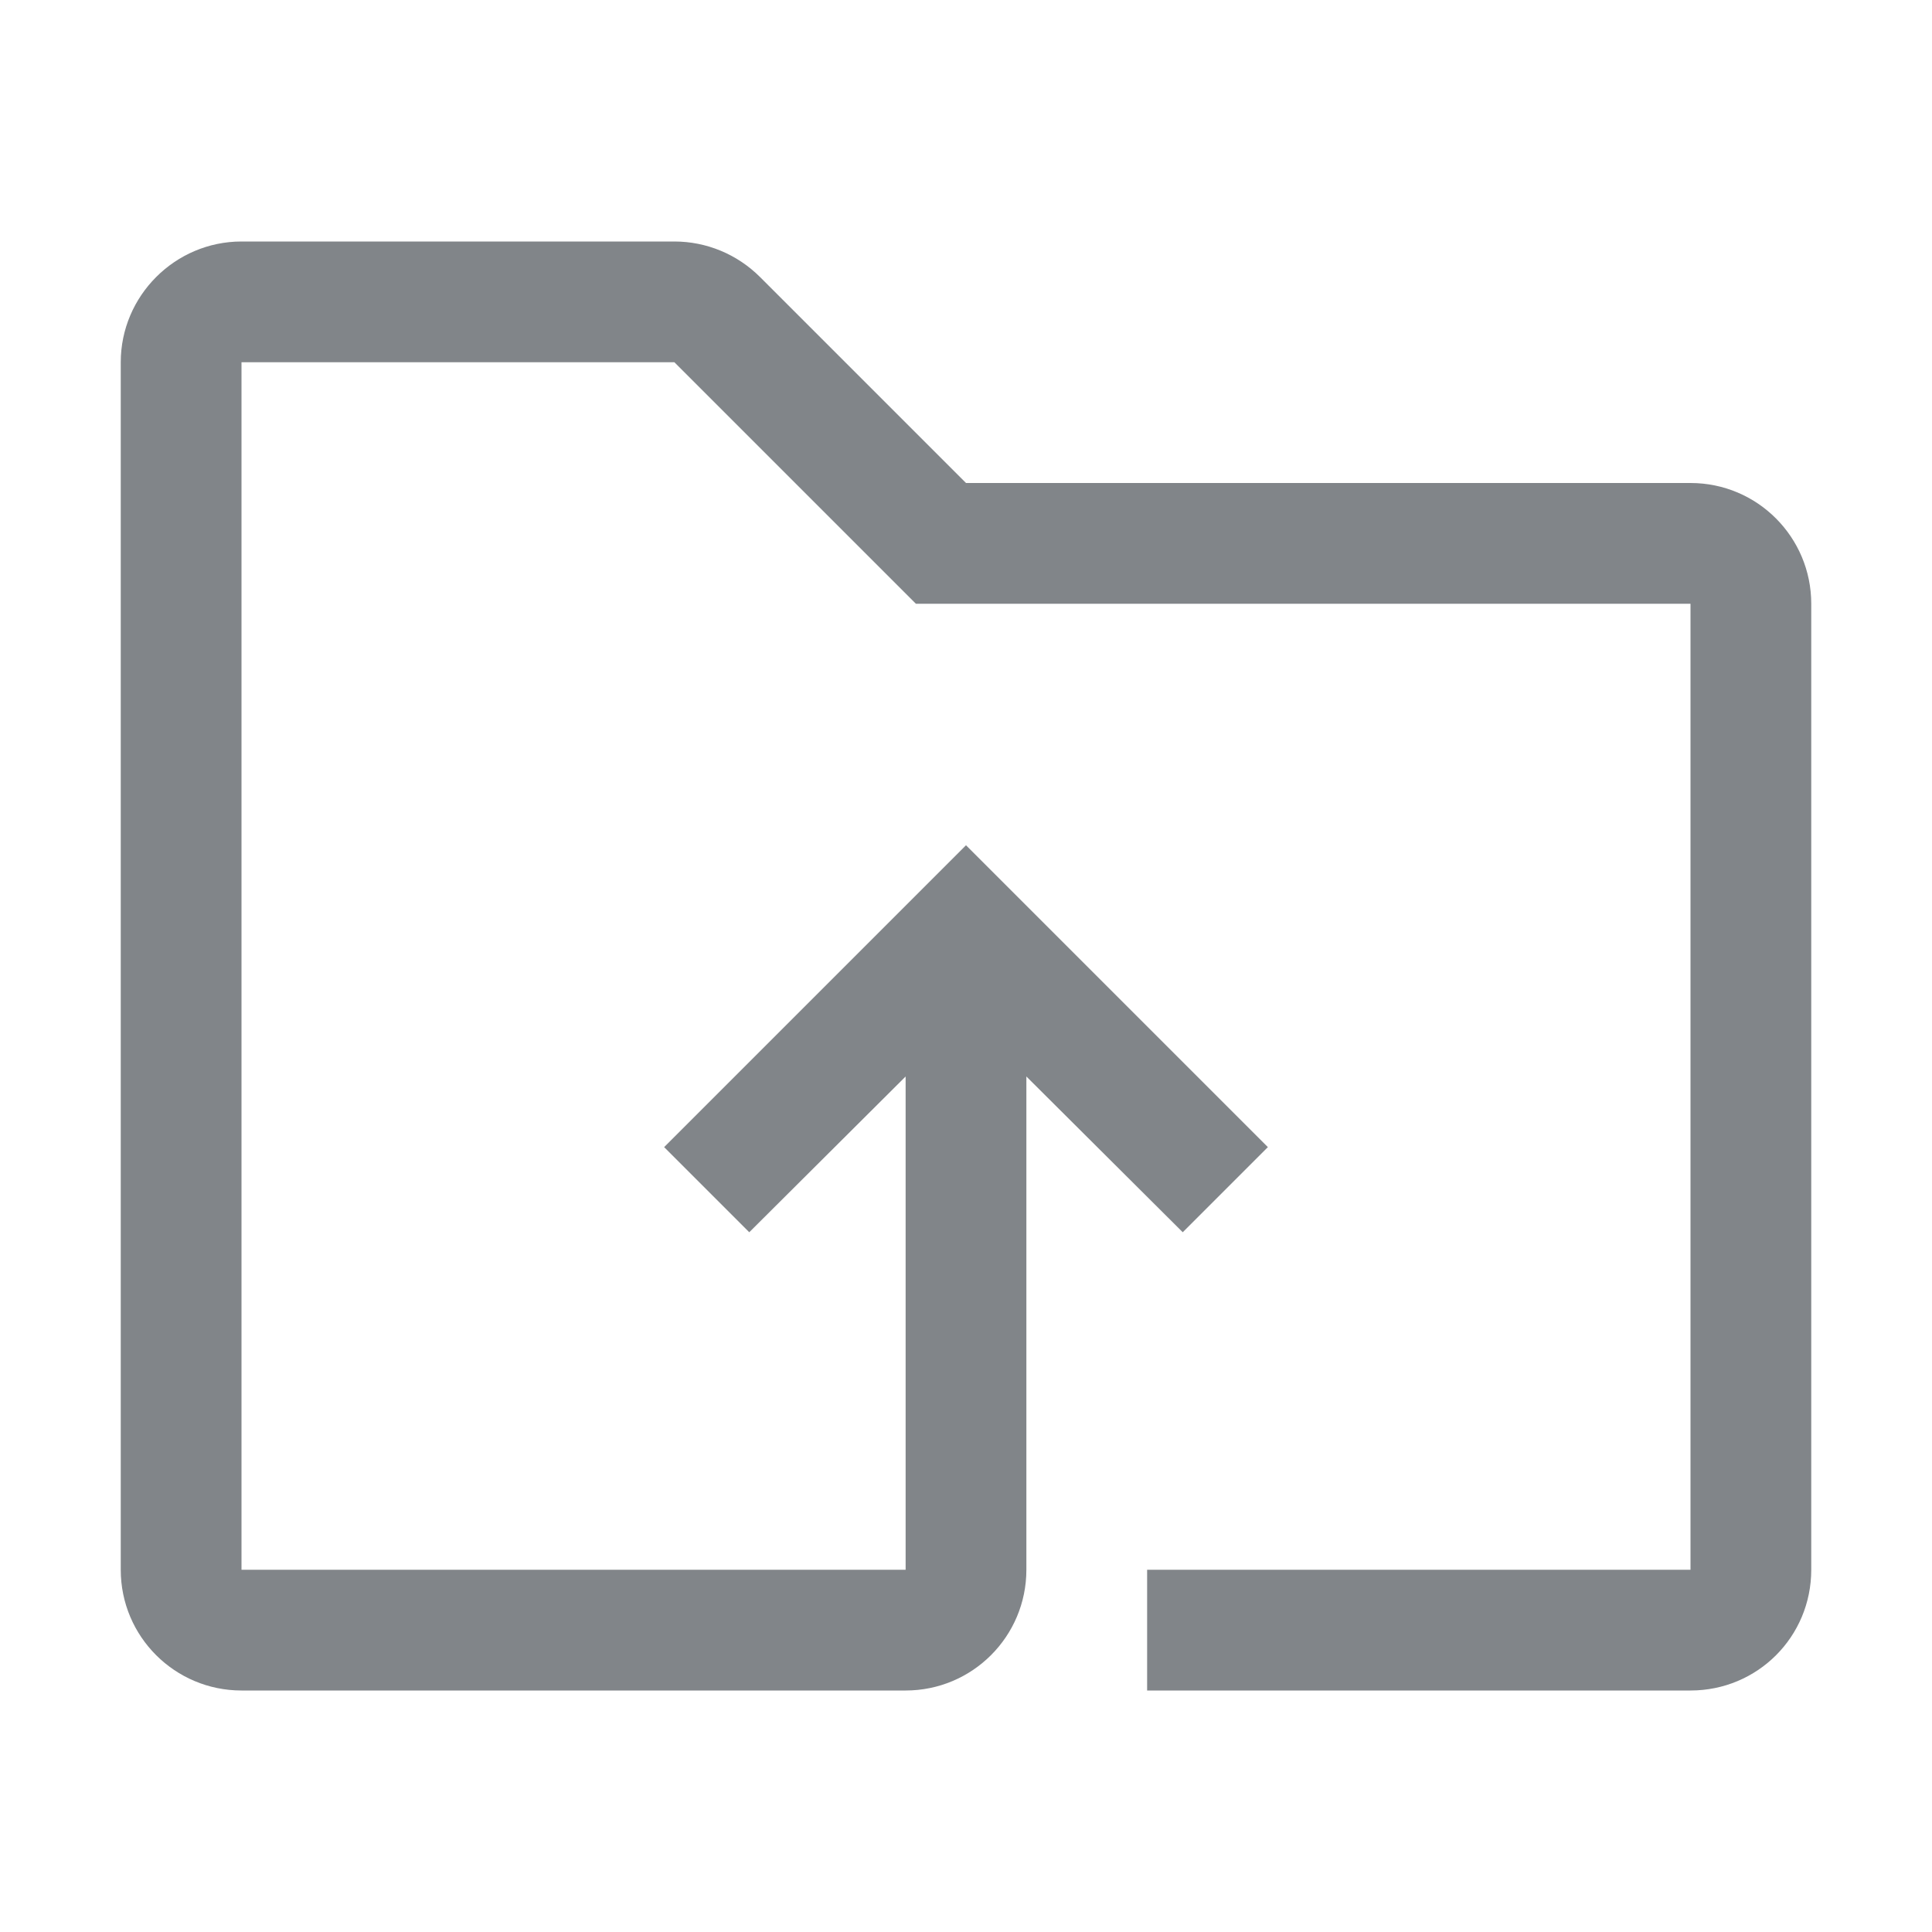 <svg width="32" height="32" viewBox="0 0 32 32" fill="none" xmlns="http://www.w3.org/2000/svg">
<path fill-rule="evenodd" clip-rule="evenodd" d="M11.17 6L15.17 10H28V26H19V28H28C29.11 28 30 27.11 30 26V10C30 8.9 29.11 8 28 8H16L12.59 4.59C12.21 4.21 11.7 4 11.17 4H4C2.9 4 2 4.9 2 6V26C2 27.11 2.9 28 4 28H15C16.105 28 17 27.105 17 26L17 17.83L19.59 20.41L21 19L16 14L11 19L12.41 20.41L15 17.83V26H4V6H11.17Z" fill="#818589"/>
</svg>
